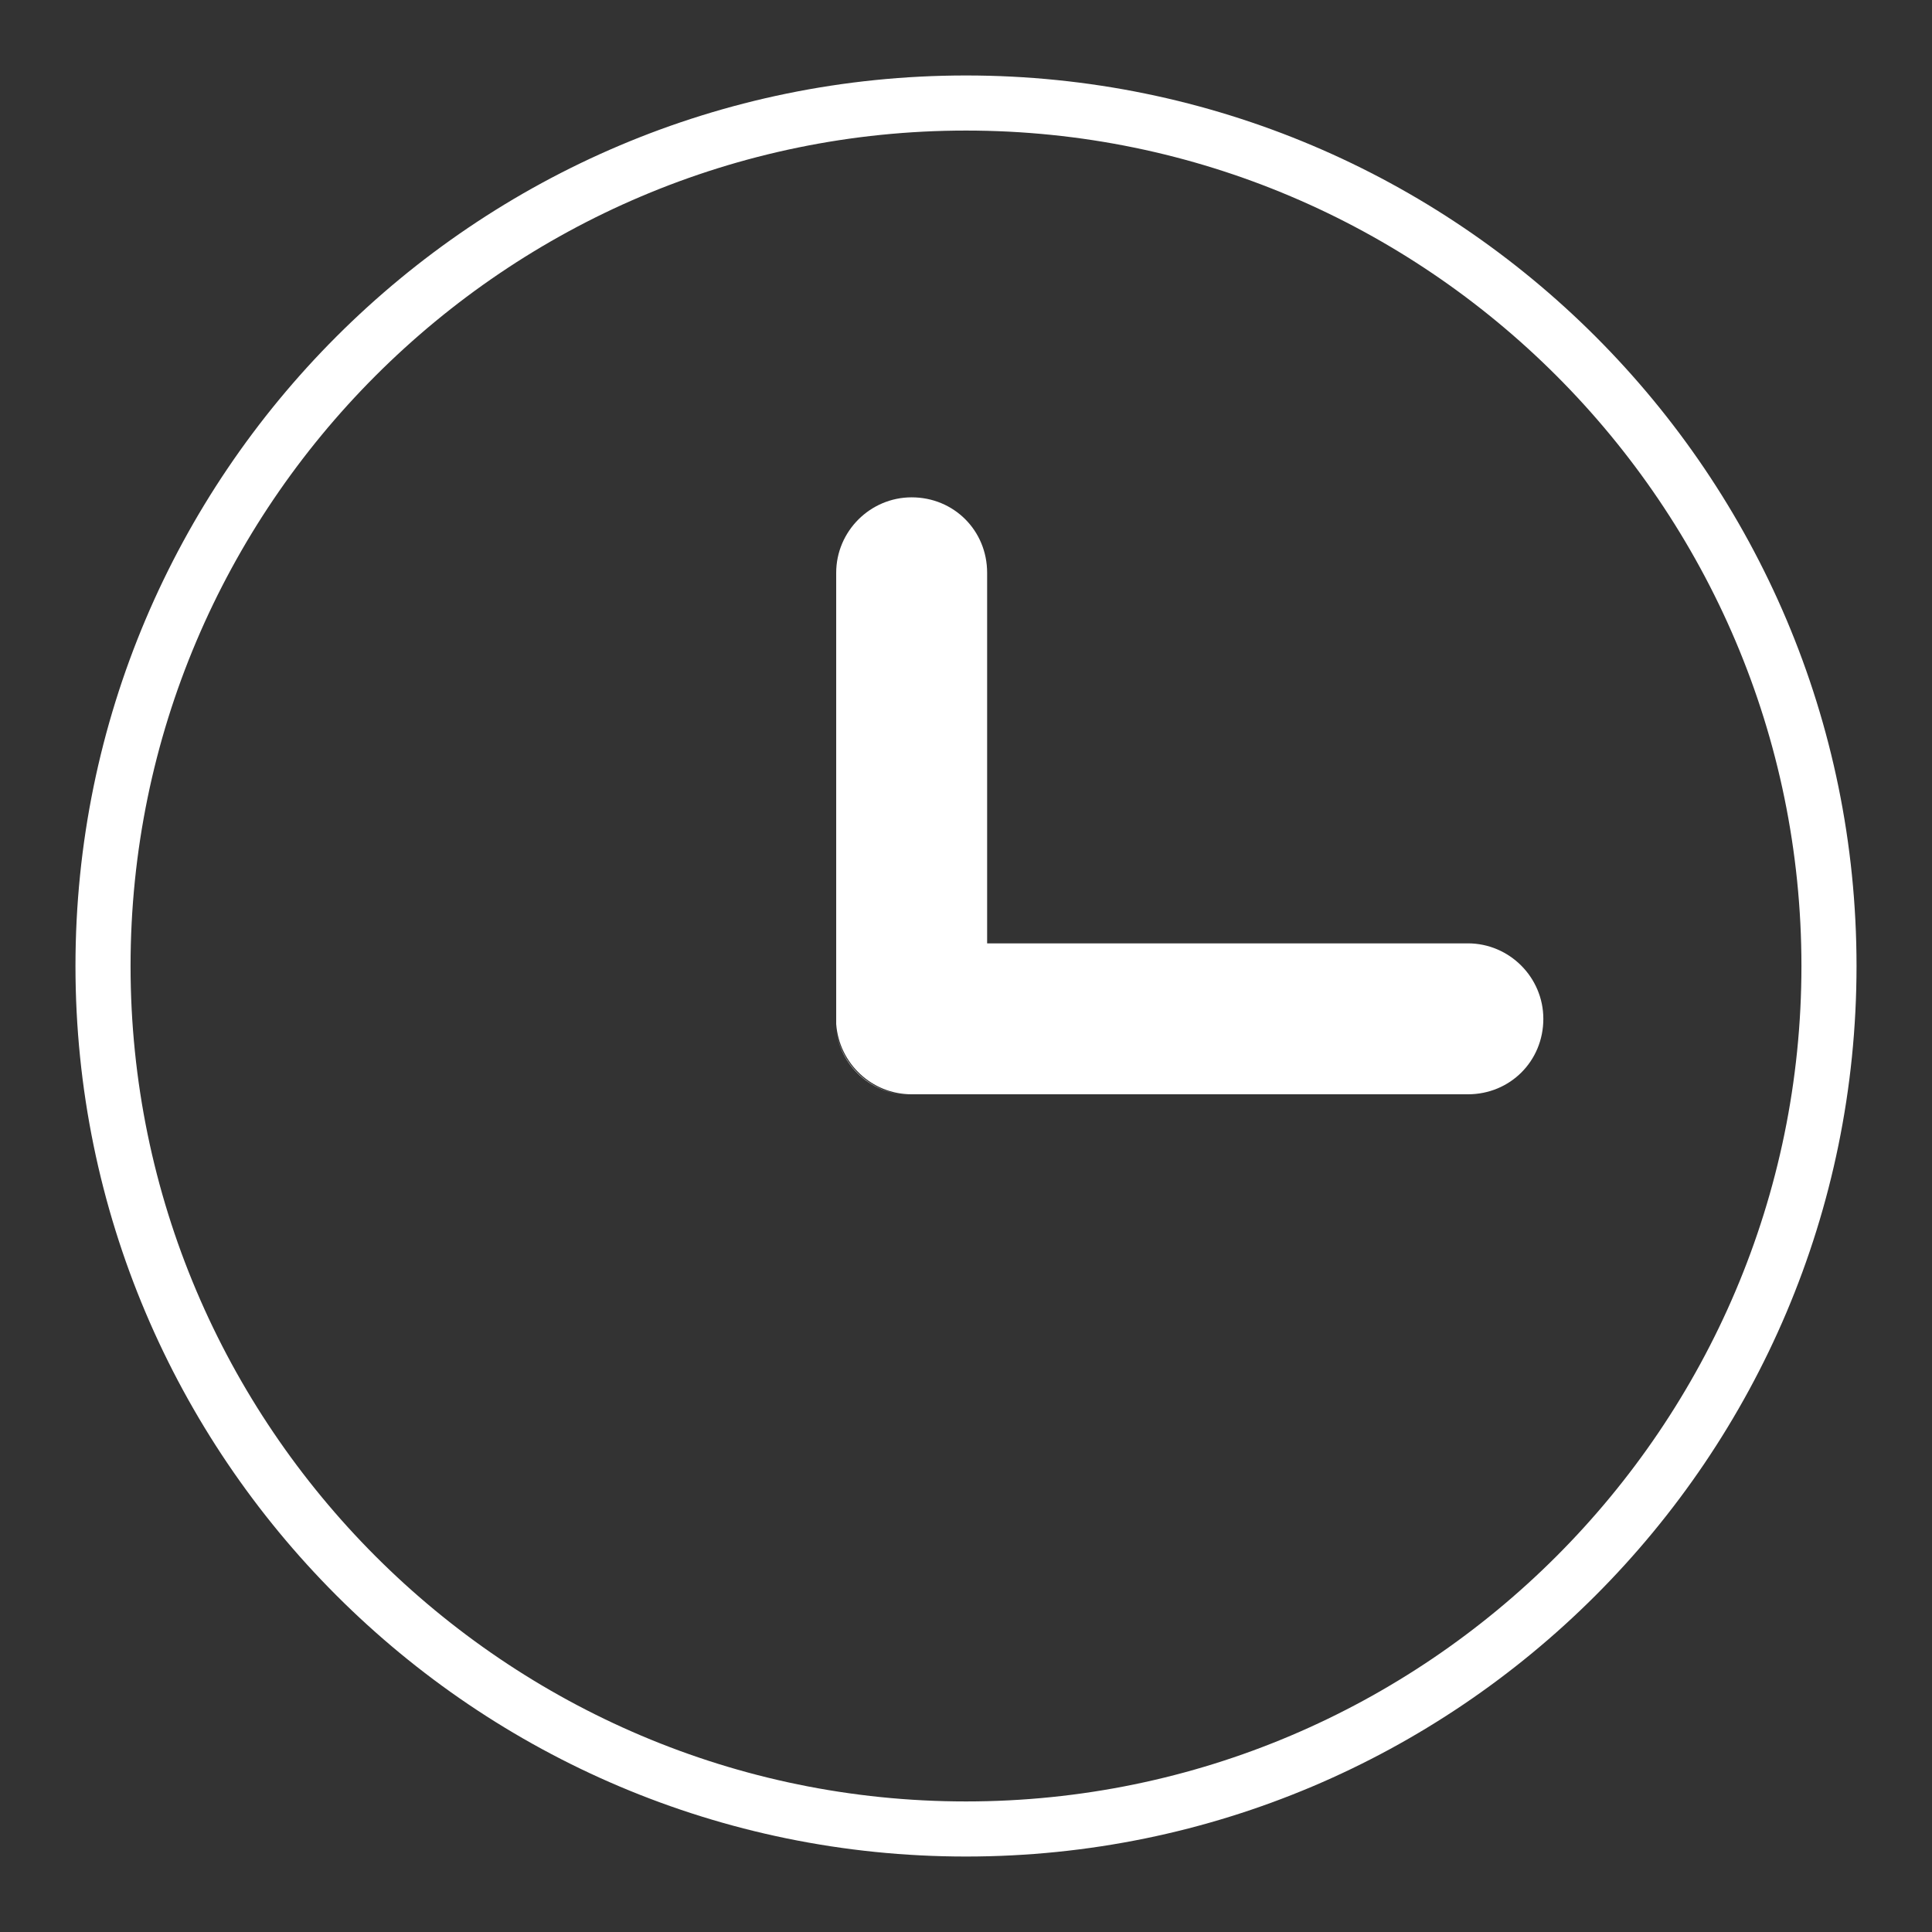 <?xml version="1.0" encoding="utf-8"?>
<!-- Svg Vector Icons : http://www.onlinewebfonts.com/icon -->
<!DOCTYPE svg PUBLIC "-//W3C//DTD SVG 1.1//EN" "http://www.w3.org/Graphics/SVG/1.1/DTD/svg11.dtd">
<svg version="1.1" xmlns="http://www.w3.org/2000/svg" xmlns:xlink="http://www.w3.org/1999/xlink" x="0px" y="0px" viewBox="0 0 256 256" enable-background="new 0 0 256 256" xml:space="preserve">
<rect x="0" y="0" width="256" height="256" fill="#333333" stroke="none"/>
<g><g><path fill="#FFF" d="M128,10C62.9,10,10,62.9,10,128c0,65.1,52.9,118,118,118c65.1,0,118-52.9,118-118C246,62.9,193.1,10,128,10z M128,238.7C67,238.7,17.3,189,17.3,128S67,17.3,128,17.3S238.7,67,238.7,128S189,238.7,128,238.7z"/><path fill="#FFF" d="M204.5,135c0,2.8-1.1,5.3-2.9,7.1c-1.8,1.8-4.3,2.9-7.1,2.9h-73.7c-5.3,0-9.6-4.1-10-9.3c0-0.2,0-0.5,0-0.8V75.9c0-5.5,4.5-10,10-10c2.8,0,5.3,1.1,7.1,2.9c1.8,1.8,2.9,4.3,2.9,7.1V125h63.7C200,125,204.5,129.5,204.5,135z"/><path fill="#FFF" d="M121.3,145.1c-0.2,0-0.4,0-0.6,0c-2.8,0-5.3-1.1-7.1-2.9c-1.7-1.7-2.7-3.9-2.9-6.4c0.4,5.2,4.7,9.3,10,9.3H121.3L121.3,145.1z"/></g></g>
</svg>